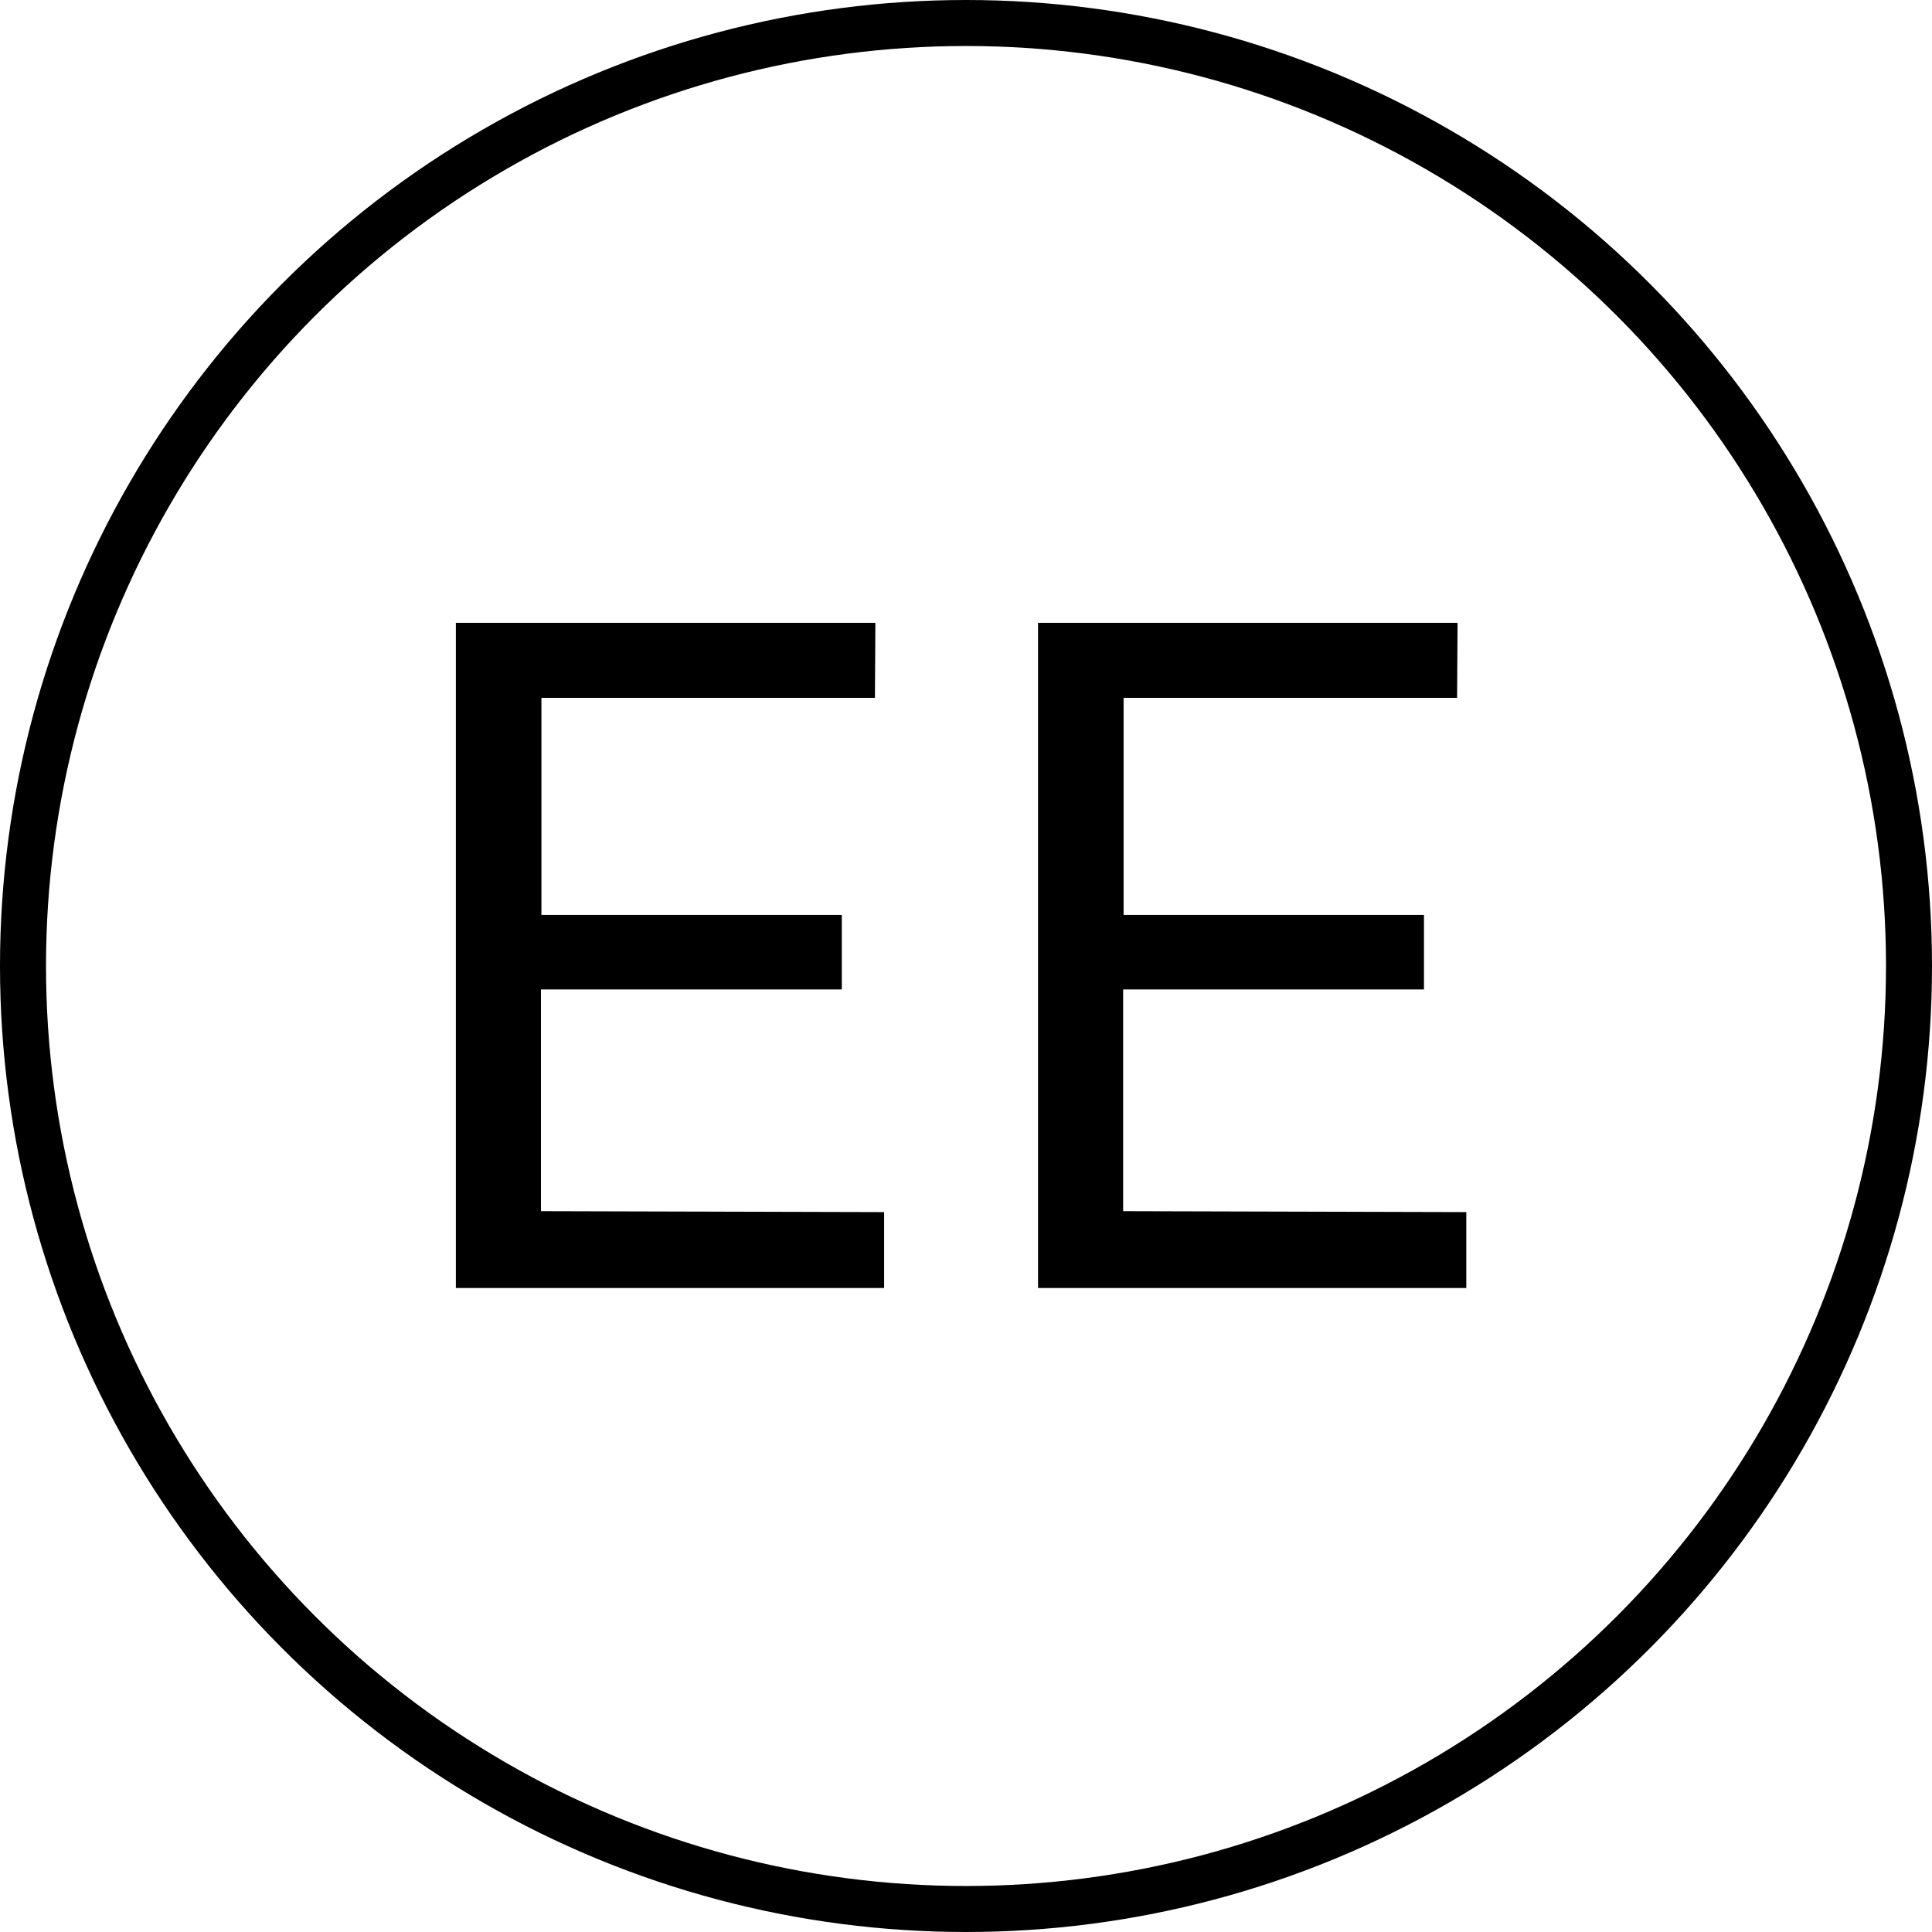 <svg width="42" height="42" viewBox="0 0 42 42" fill="none" xmlns="http://www.w3.org/2000/svg">
  <path
    d="M9.91 28V13.54H19.03L19.02 15.17H11.77V19.89H18.3V21.51H11.76V26.33L19.22 26.35V28H9.91ZM22.566 28V13.54H31.686L31.676 15.17H24.426V19.89H30.956V21.51H24.416V26.33L31.876 26.35V28H22.566Z"
    fill="currentColor" />
  <circle cx="21" cy="21" r="20.5" stroke="currentColor" />
</svg>